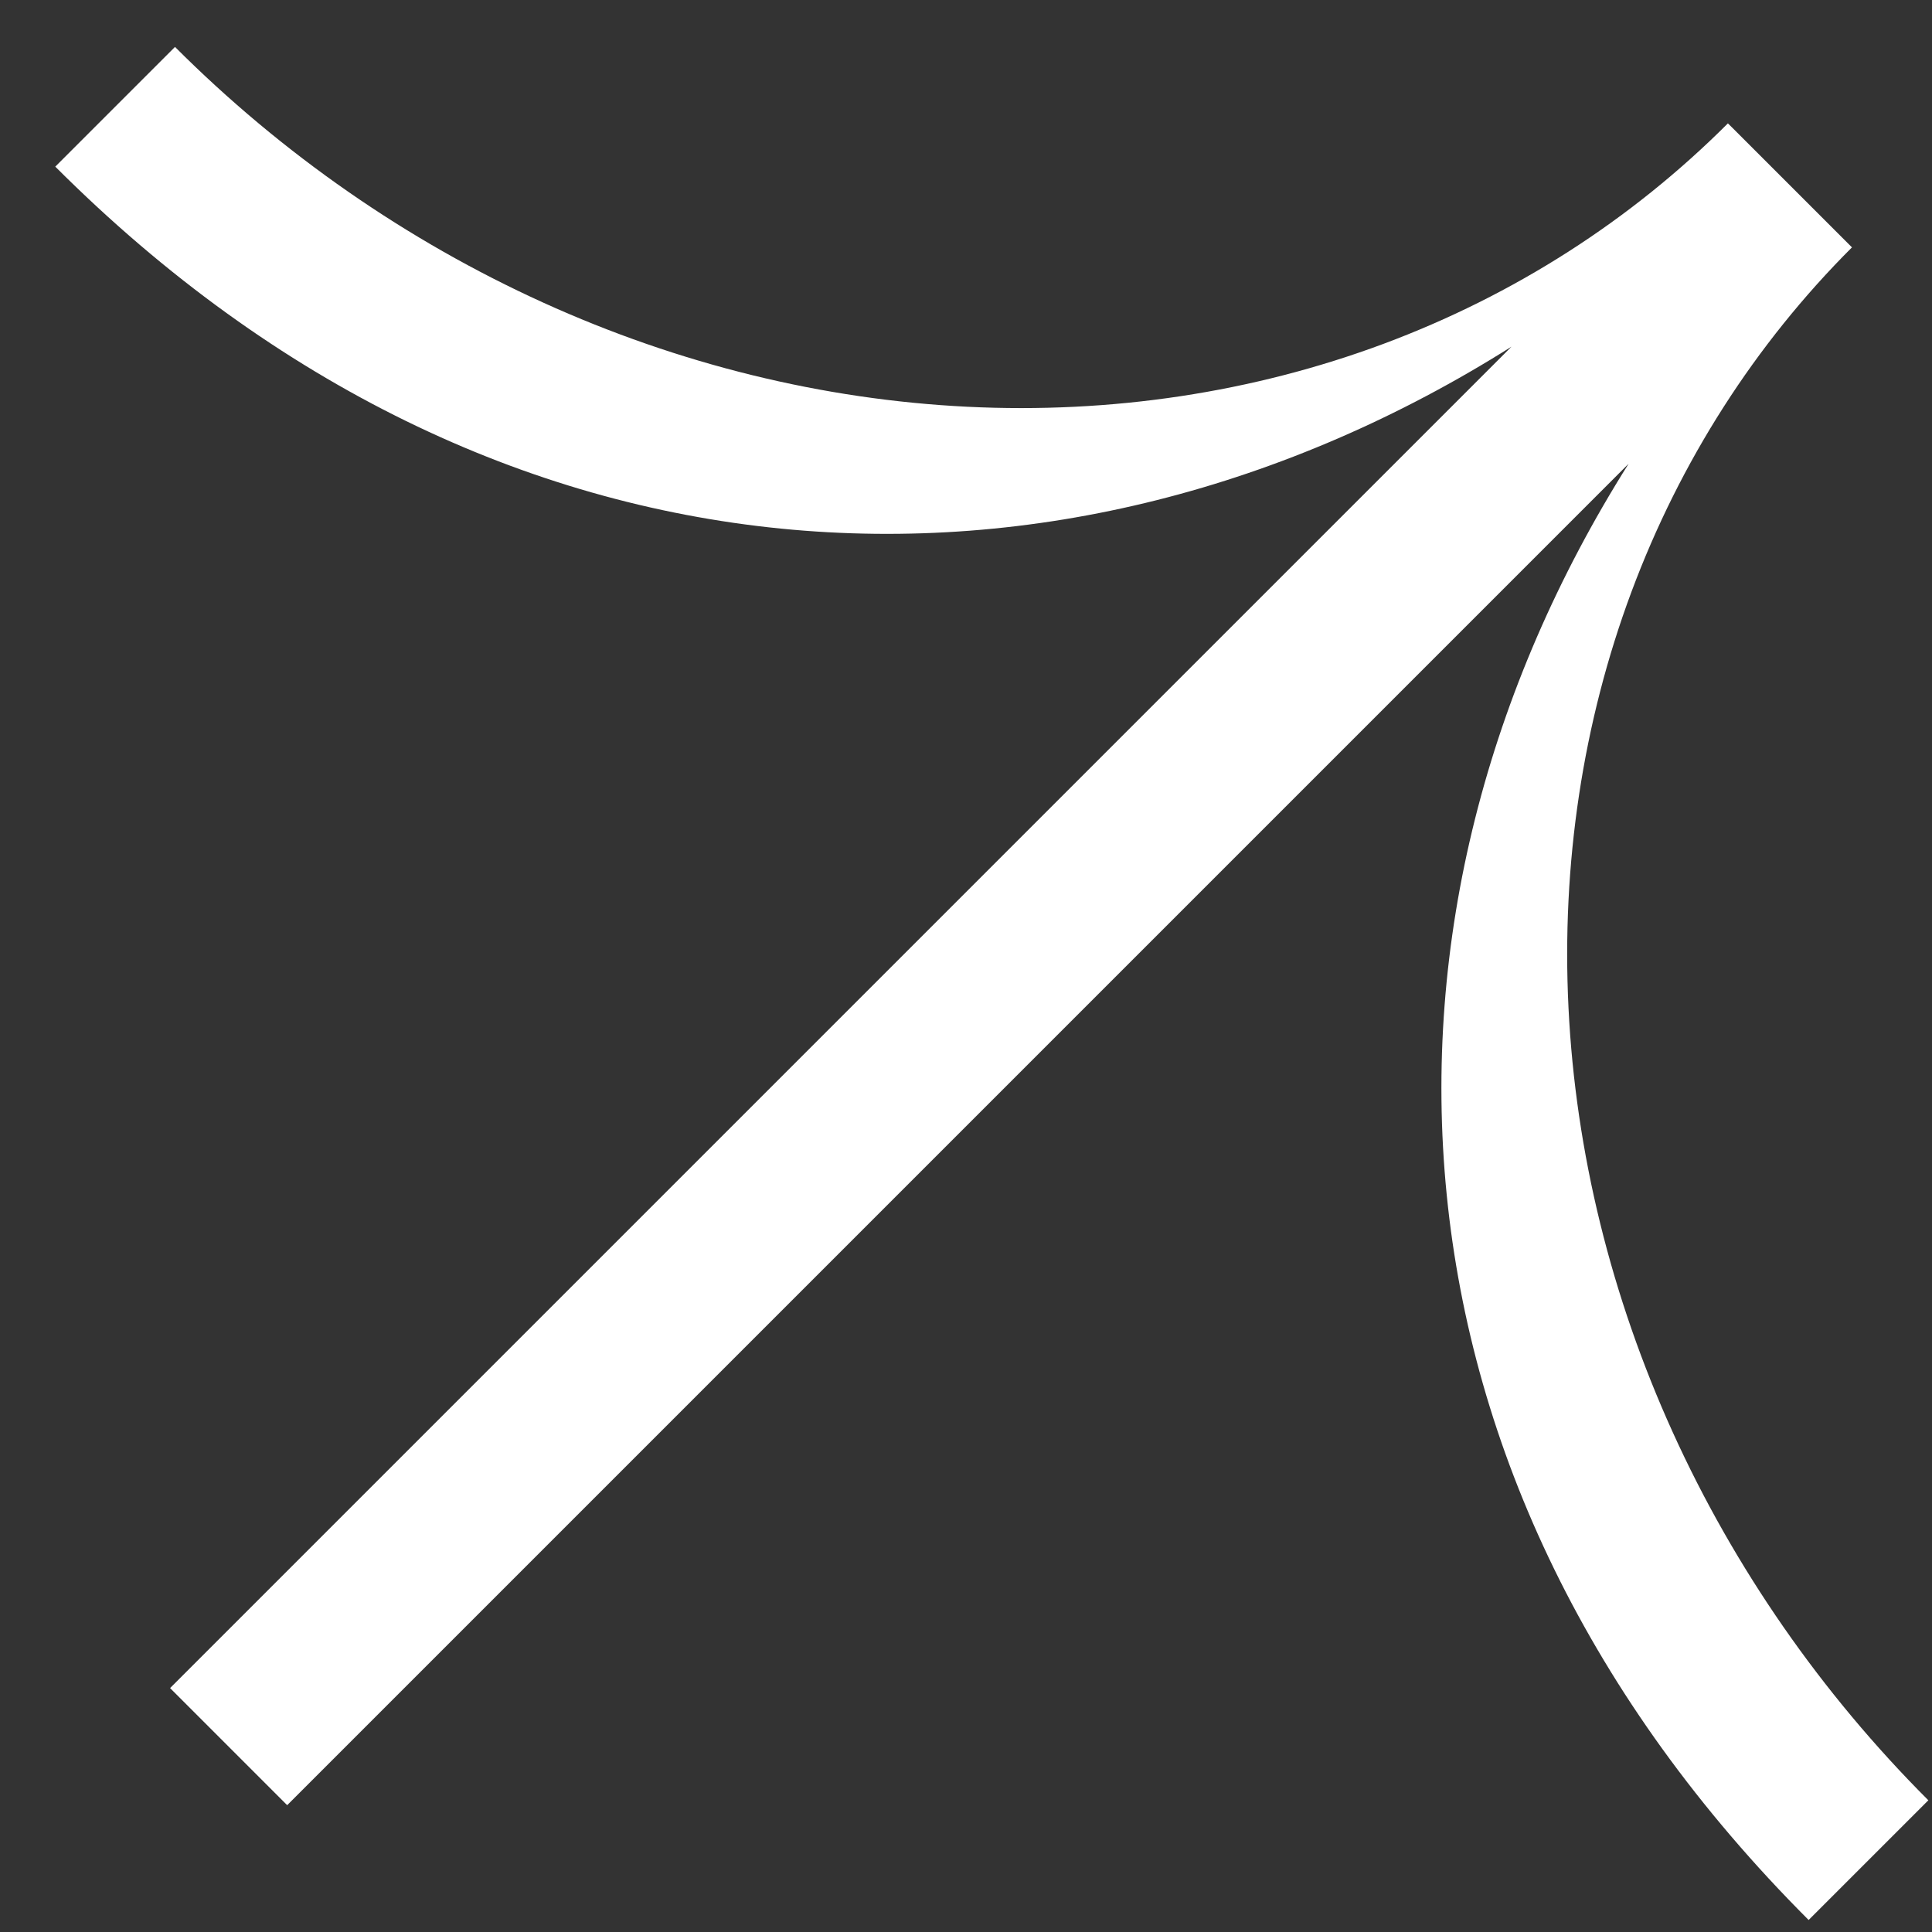 <svg width="28" height="28" viewBox="0 0 28 28" fill="none" xmlns="http://www.w3.org/2000/svg">
<rect x="0" y="0" width="28" height="28" fill="#333333" stroke="none"/>
<path fill-rule="evenodd" clip-rule="evenodd" d="M2.536 0.68C4.087 2.231 5.899 3.489 7.869 4.384C9.839 5.279 11.929 5.792 14.019 5.895C16.109 5.998 18.158 5.688 20.049 4.984C21.941 4.279 23.637 3.193 25.042 1.788L25.093 1.838L25.093 1.838L26.79 3.535L26.79 3.535L26.84 3.585C25.434 4.99 24.349 6.687 23.644 8.578C22.939 10.47 22.629 12.519 22.732 14.609C22.835 16.699 23.349 18.788 24.243 20.758C25.138 22.729 26.397 24.541 27.947 26.091L26.212 27.826C19.808 21.422 19.498 13.23 23.603 6.721L4.162 26.162L2.465 24.465L21.906 5.024C15.397 9.129 7.206 8.82 0.801 2.415L2.536 0.68Z" fill="white"/>
</svg>
